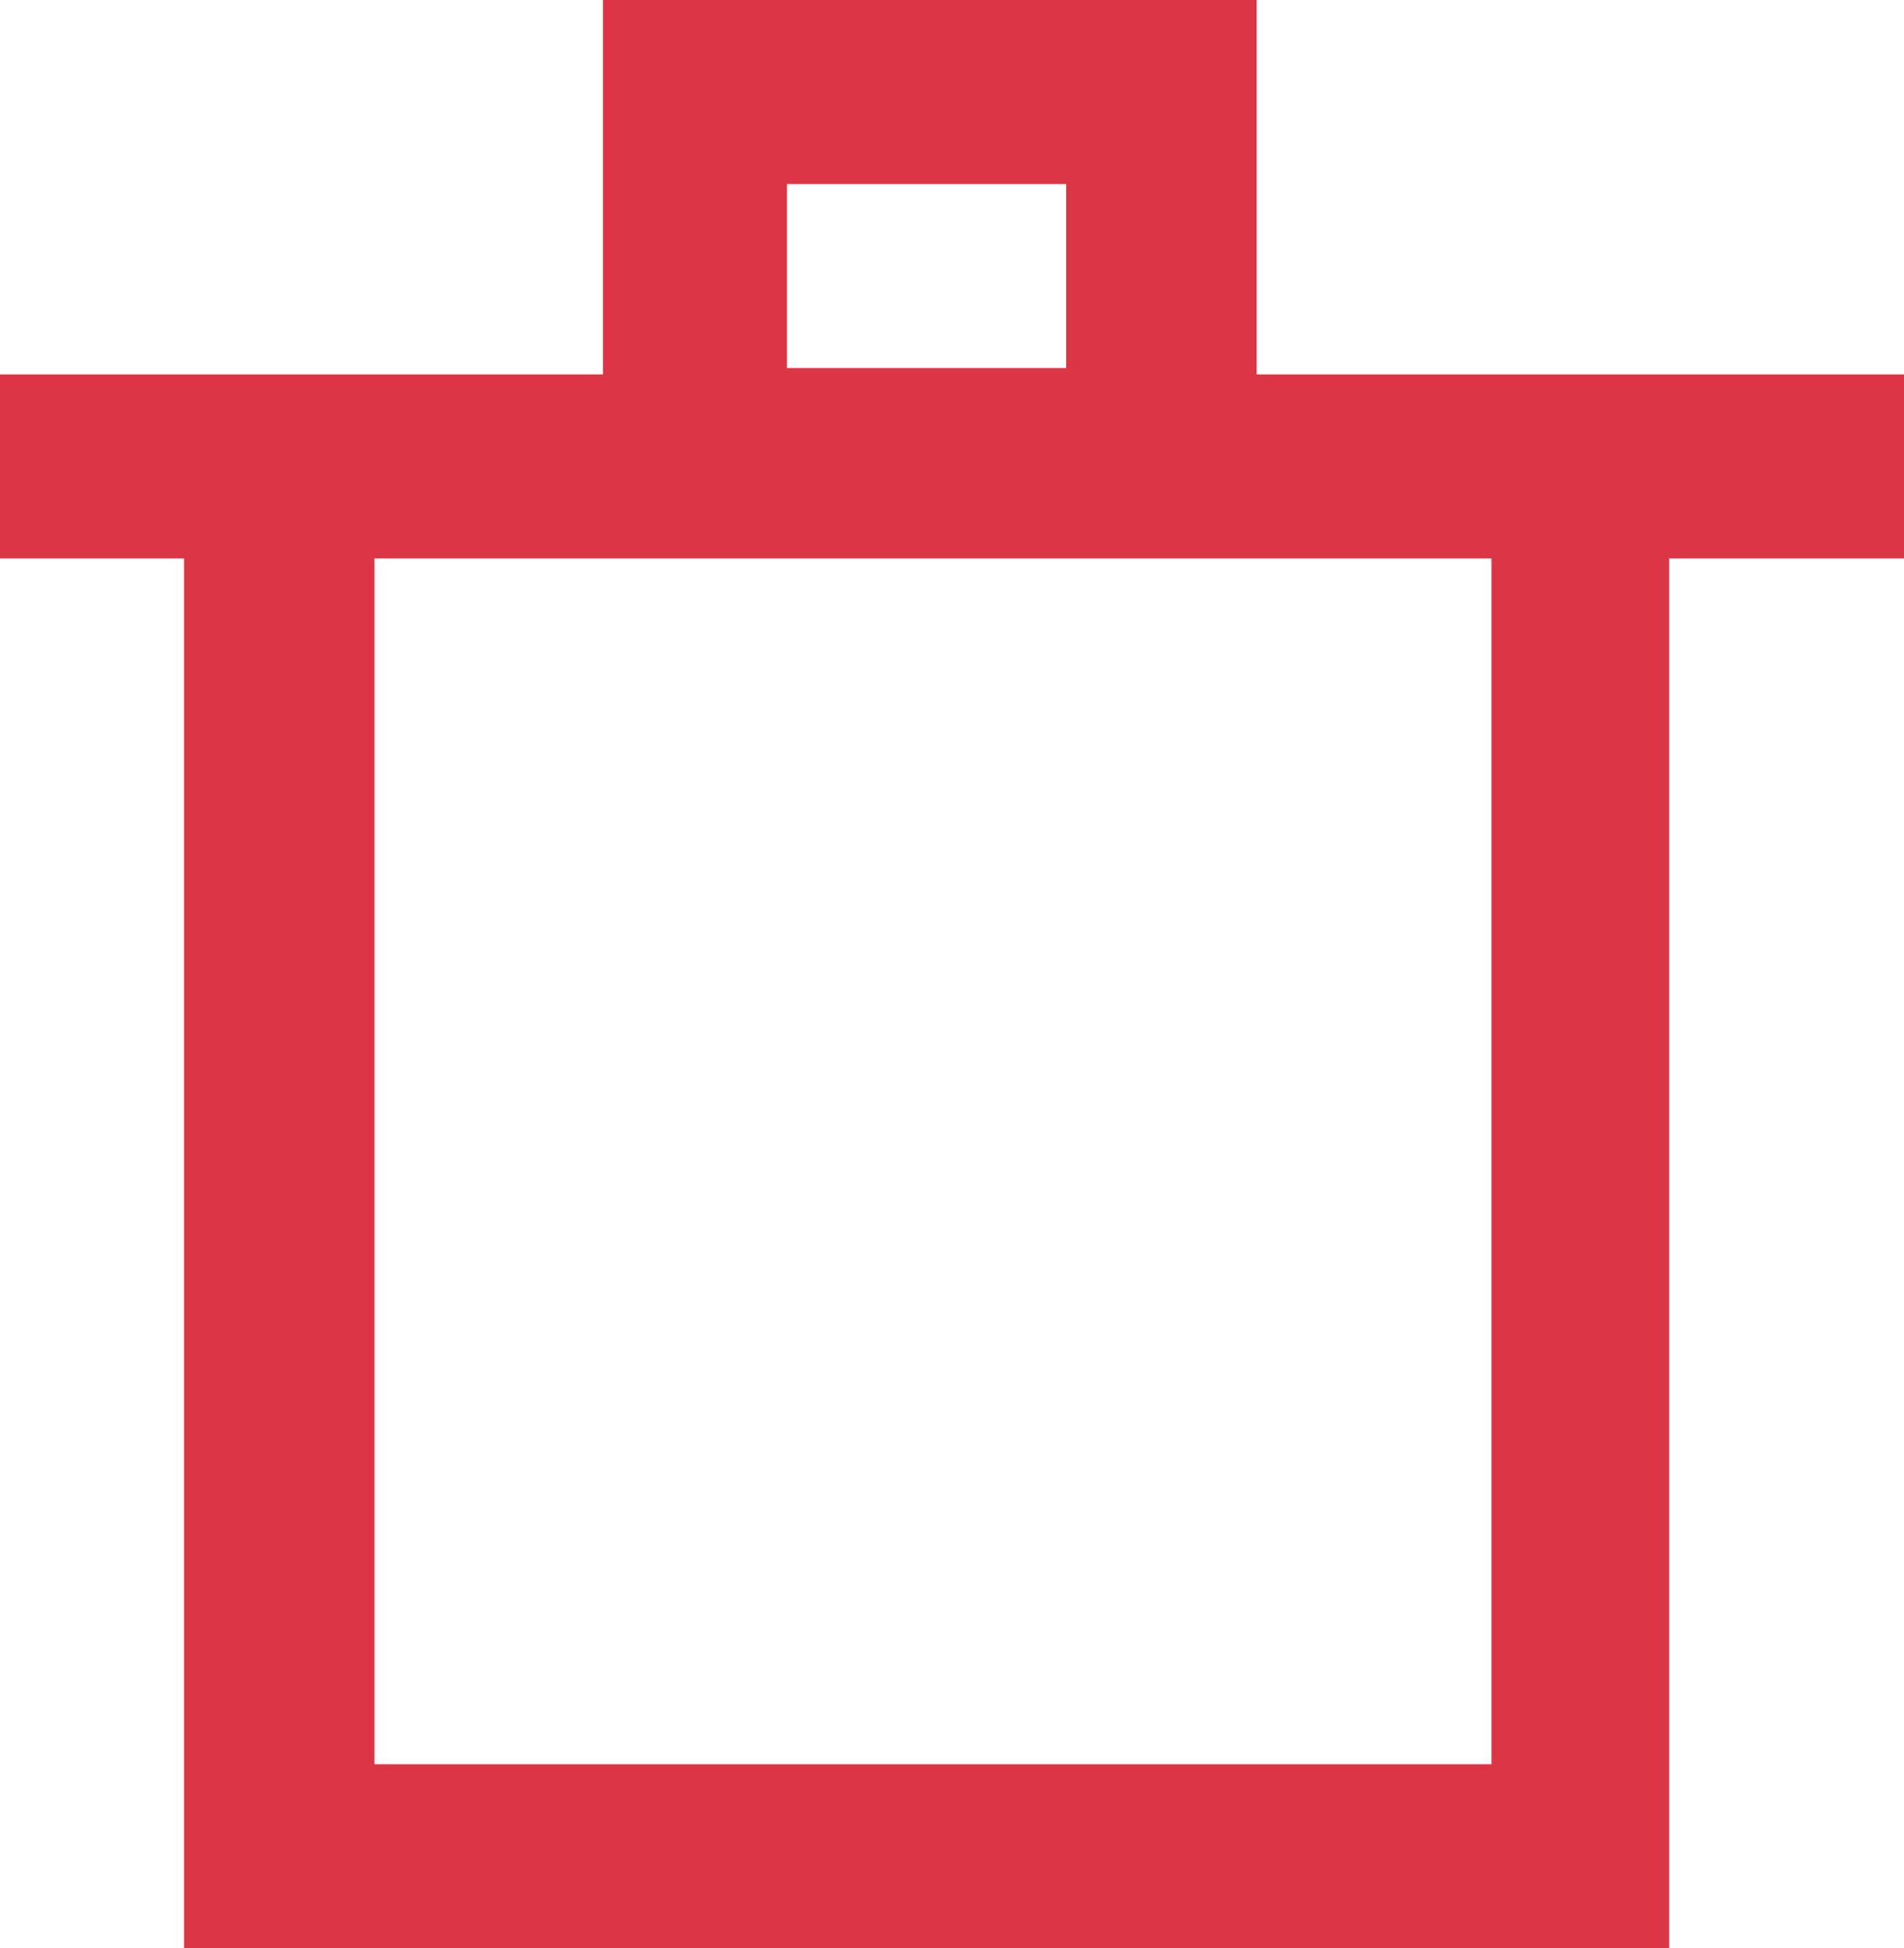 <?xml version="1.0" encoding="utf-8"?>
<!-- Generator: Adobe Illustrator 21.1.0, SVG Export Plug-In . SVG Version: 6.00 Build 0)  -->
<svg version="1.1" id="Ebene_1" xmlns="http://www.w3.org/2000/svg" xmlns:xlink="http://www.w3.org/1999/xlink" x="0px" y="0px"
	 viewBox="0 0 30 30.7" style="enable-background:new 0 0 30 30.7;" xml:space="preserve">
<style type="text/css">
	.st0{fill:#DC3545;}
</style>
<path id="delete" class="st0" d="M30,5.9H19.8V0H9.5v5.9H0v2.9h2.9v22h23.4v-22H30V5.9z M12.4,2.9h4.4v2.9h-4.4V2.9z M23.4,27.8H5.9
	v-19h17.6v19H23.4z"/>
</svg>
